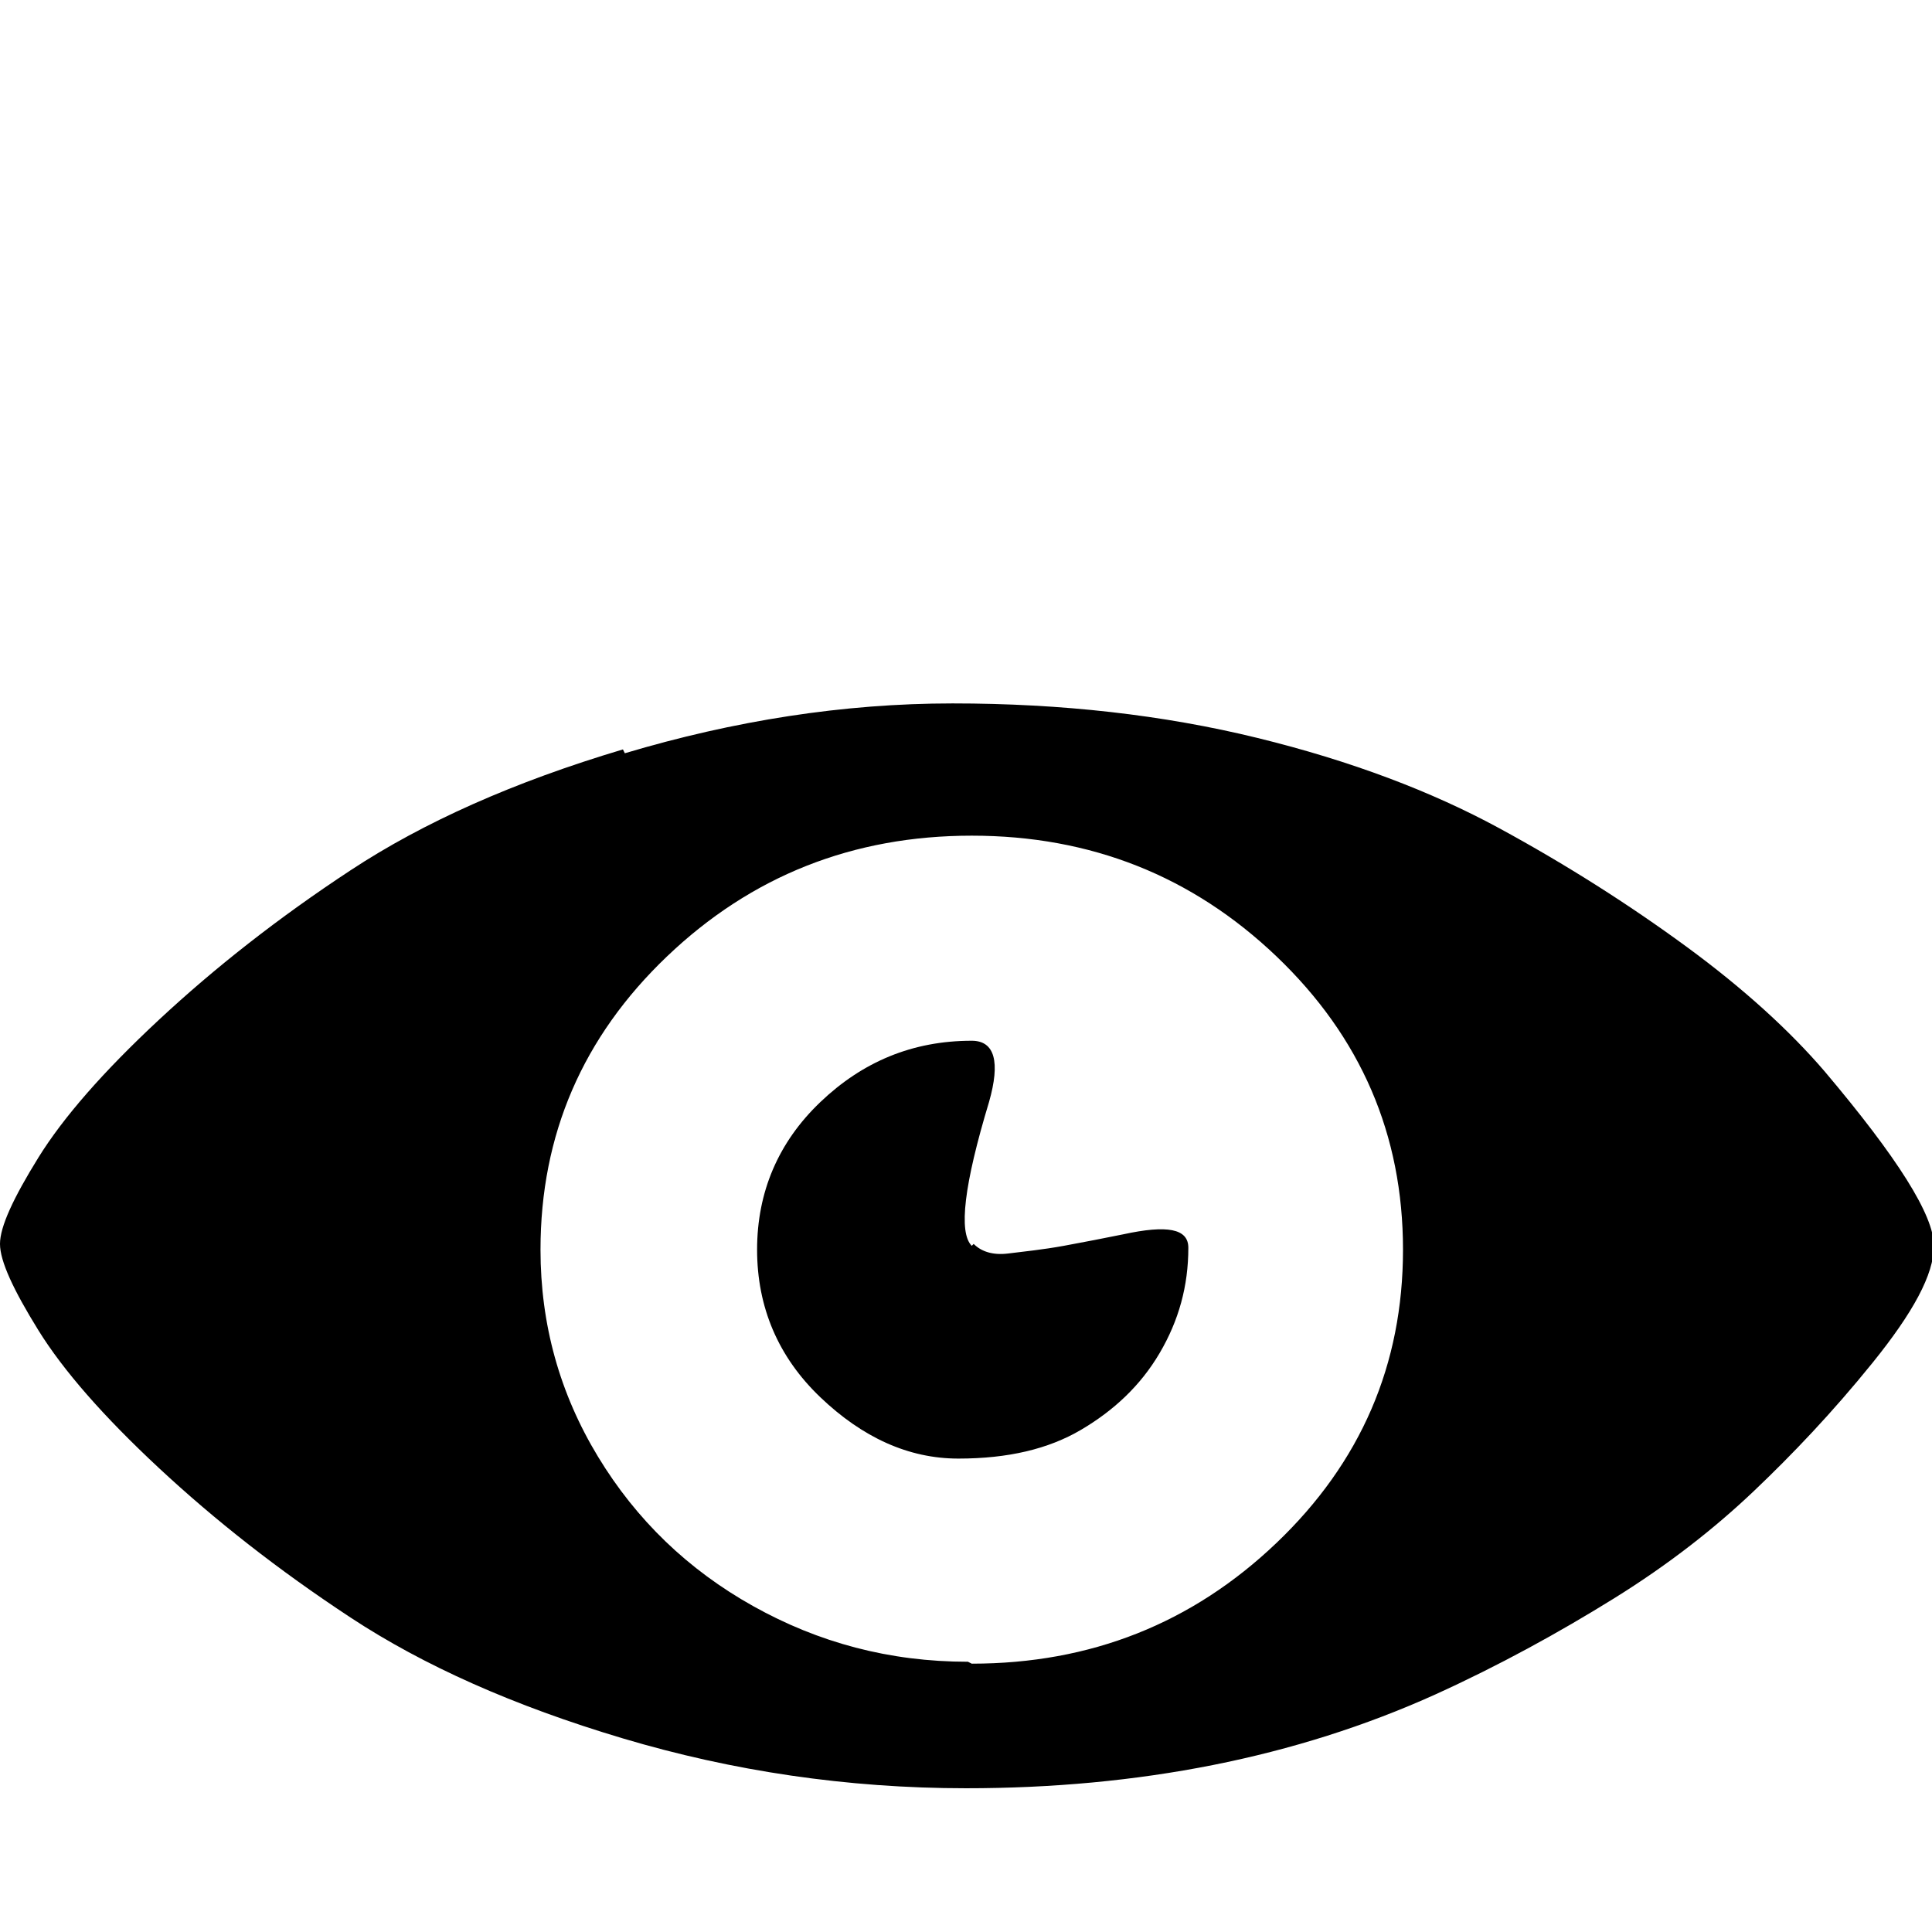 <svg xmlns="http://www.w3.org/2000/svg" viewBox="0 -144 1008 1008"><path fill="currentColor" d="M507 506l1-1c4 4 10 6 18 5s18-2 29-4 21-4 31-6c23-5 34-3 34 7 0 20-5 38-15 55s-24 30-41 40-38 15-64 15-50-11-72-32-33-47-33-77 11-56 33-77 48-32 79-32c12 0 15 11 9 32-13 43-16 68-9 75zm-2 217l2 1c62 0 115-21 159-63s66-93 66-153-22-111-66-153-97-63-159-63-115 21-159 63-66 93-66 153c0 39 10 75 30 108s47 59 81 78 71 29 112 29zM325 247l1 2c57-17 114-26 171-26s110 6 159 18 91 28 126 47 68 40 98 62 54 44 72 65c38 45 57 75 57 91 0 15-11 35-32 61s-42 48-62 67-44 38-73 56-60 35-93 50c-73 33-155 49-245 49-62 0-122-9-179-26s-104-38-142-63-71-51-100-78-50-51-63-72-20-36-20-45 7-24 20-45 34-45 63-72 62-53 100-78 85-46 142-63z"/></svg>
